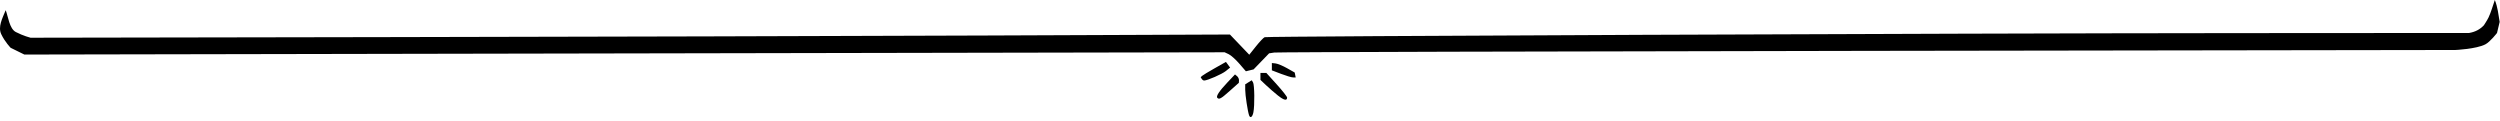 <svg xmlns="http://www.w3.org/2000/svg" width="579" height="28" fill="currentColor" class="parentheses-left" viewBox="0 0 579 28">
  <path
    d="m 289.277,26.678 c -0.324,-0.957 -0.887,-4.697 -0.887,-5.889 v -1.261 l 0.753,-0.47 0.753,-0.47 0.3,0.473 c 0.35,0.552 0.412,5.347 0.09,6.956 -0.224,1.122 -0.739,1.46 -1.009,0.661 z m 6.692,-4.556 c -0.773,-0.616 -2.001,-1.681 -2.728,-2.367 l -1.323,-1.247 v -0.81 -0.81 h 0.683 0.683 l 2.404,2.654 c 1.322,1.46 2.404,2.836 2.404,3.057 0,0.791 -0.738,0.625 -2.122,-0.478 z m -14.034,0.541 c -0.354,-0.354 0.43,-1.554 2.328,-3.561 l 1.761,-1.862 0.478,0.396 c 0.263,0.218 0.464,0.655 0.446,0.971 l -0.031,0.574 -2.082,1.852 c -2.061,1.834 -2.467,2.062 -2.899,1.629 z m -3.618,-4.394 -0.237,-0.384 0.304,-0.296 c 0.167,-0.163 1.483,-0.961 2.925,-1.775 l 2.62,-1.479 0.483,0.659 0.483,0.659 -0.987,0.796 c -0.902,0.728 -4.274,2.202 -5.036,2.202 -0.175,0 -0.425,-0.173 -0.556,-0.384 z m 18.363,-1.169 -2.117,-0.811 v -0.847 -0.847 l 0.871,0.098 c 0.479,0.054 1.67,0.549 2.646,1.1 l 1.775,1.002 0.114,0.576 0.114,0.576 -0.643,-0.018 c -0.354,-0.01 -1.596,-0.383 -2.76,-0.829 z m -9.645,-2.343 c -0.831,-0.964 -1.937,-1.954 -2.459,-2.201 l -0.949,-0.448 -138.994,0.262 -138.994,0.262 -3.175,-1.565 c 0,0 -1.337,-1.367 -2.178,-3.155 -0.795,-1.69 0.239,-3.625 1.032,-5.557 0.576,1.474 0.852,4.286 2.344,5.06 1.734,0.9 3.408,1.32 3.408,1.32 l 82.364,-0.142 c 45.3,-0.078 107.801,-0.245 138.891,-0.371 l 56.527,-0.229 2.239,2.34 2.239,2.34 1.549,-1.942 c 0.852,-1.068 1.758,-2.022 2.014,-2.12 0.628,-0.241 157.903,-0.9 224.971,-0.943 l 53.984,-0.034 c 1.394,-0.243 2.474,-0.79 3.421,-1.784 0,0 0.78,-1.179 1.081,-1.815 0.611,-1.293 0.93,-2.586 1.453,-4.035 C 578.45,1.614 578.64,3.366 578.922,5.07 l -0.614,2.567 c 0,0 -1.582,2.053 -2.697,2.633 -2.088,1.087 -6.939,1.308 -6.939,1.308 l -136.172,0.204 c -74.895,0.112 -136.713,0.287 -137.375,0.388 l -1.202,0.184 -1.796,1.859 -1.796,1.859 -1.785,0.437 z" />
</svg>
